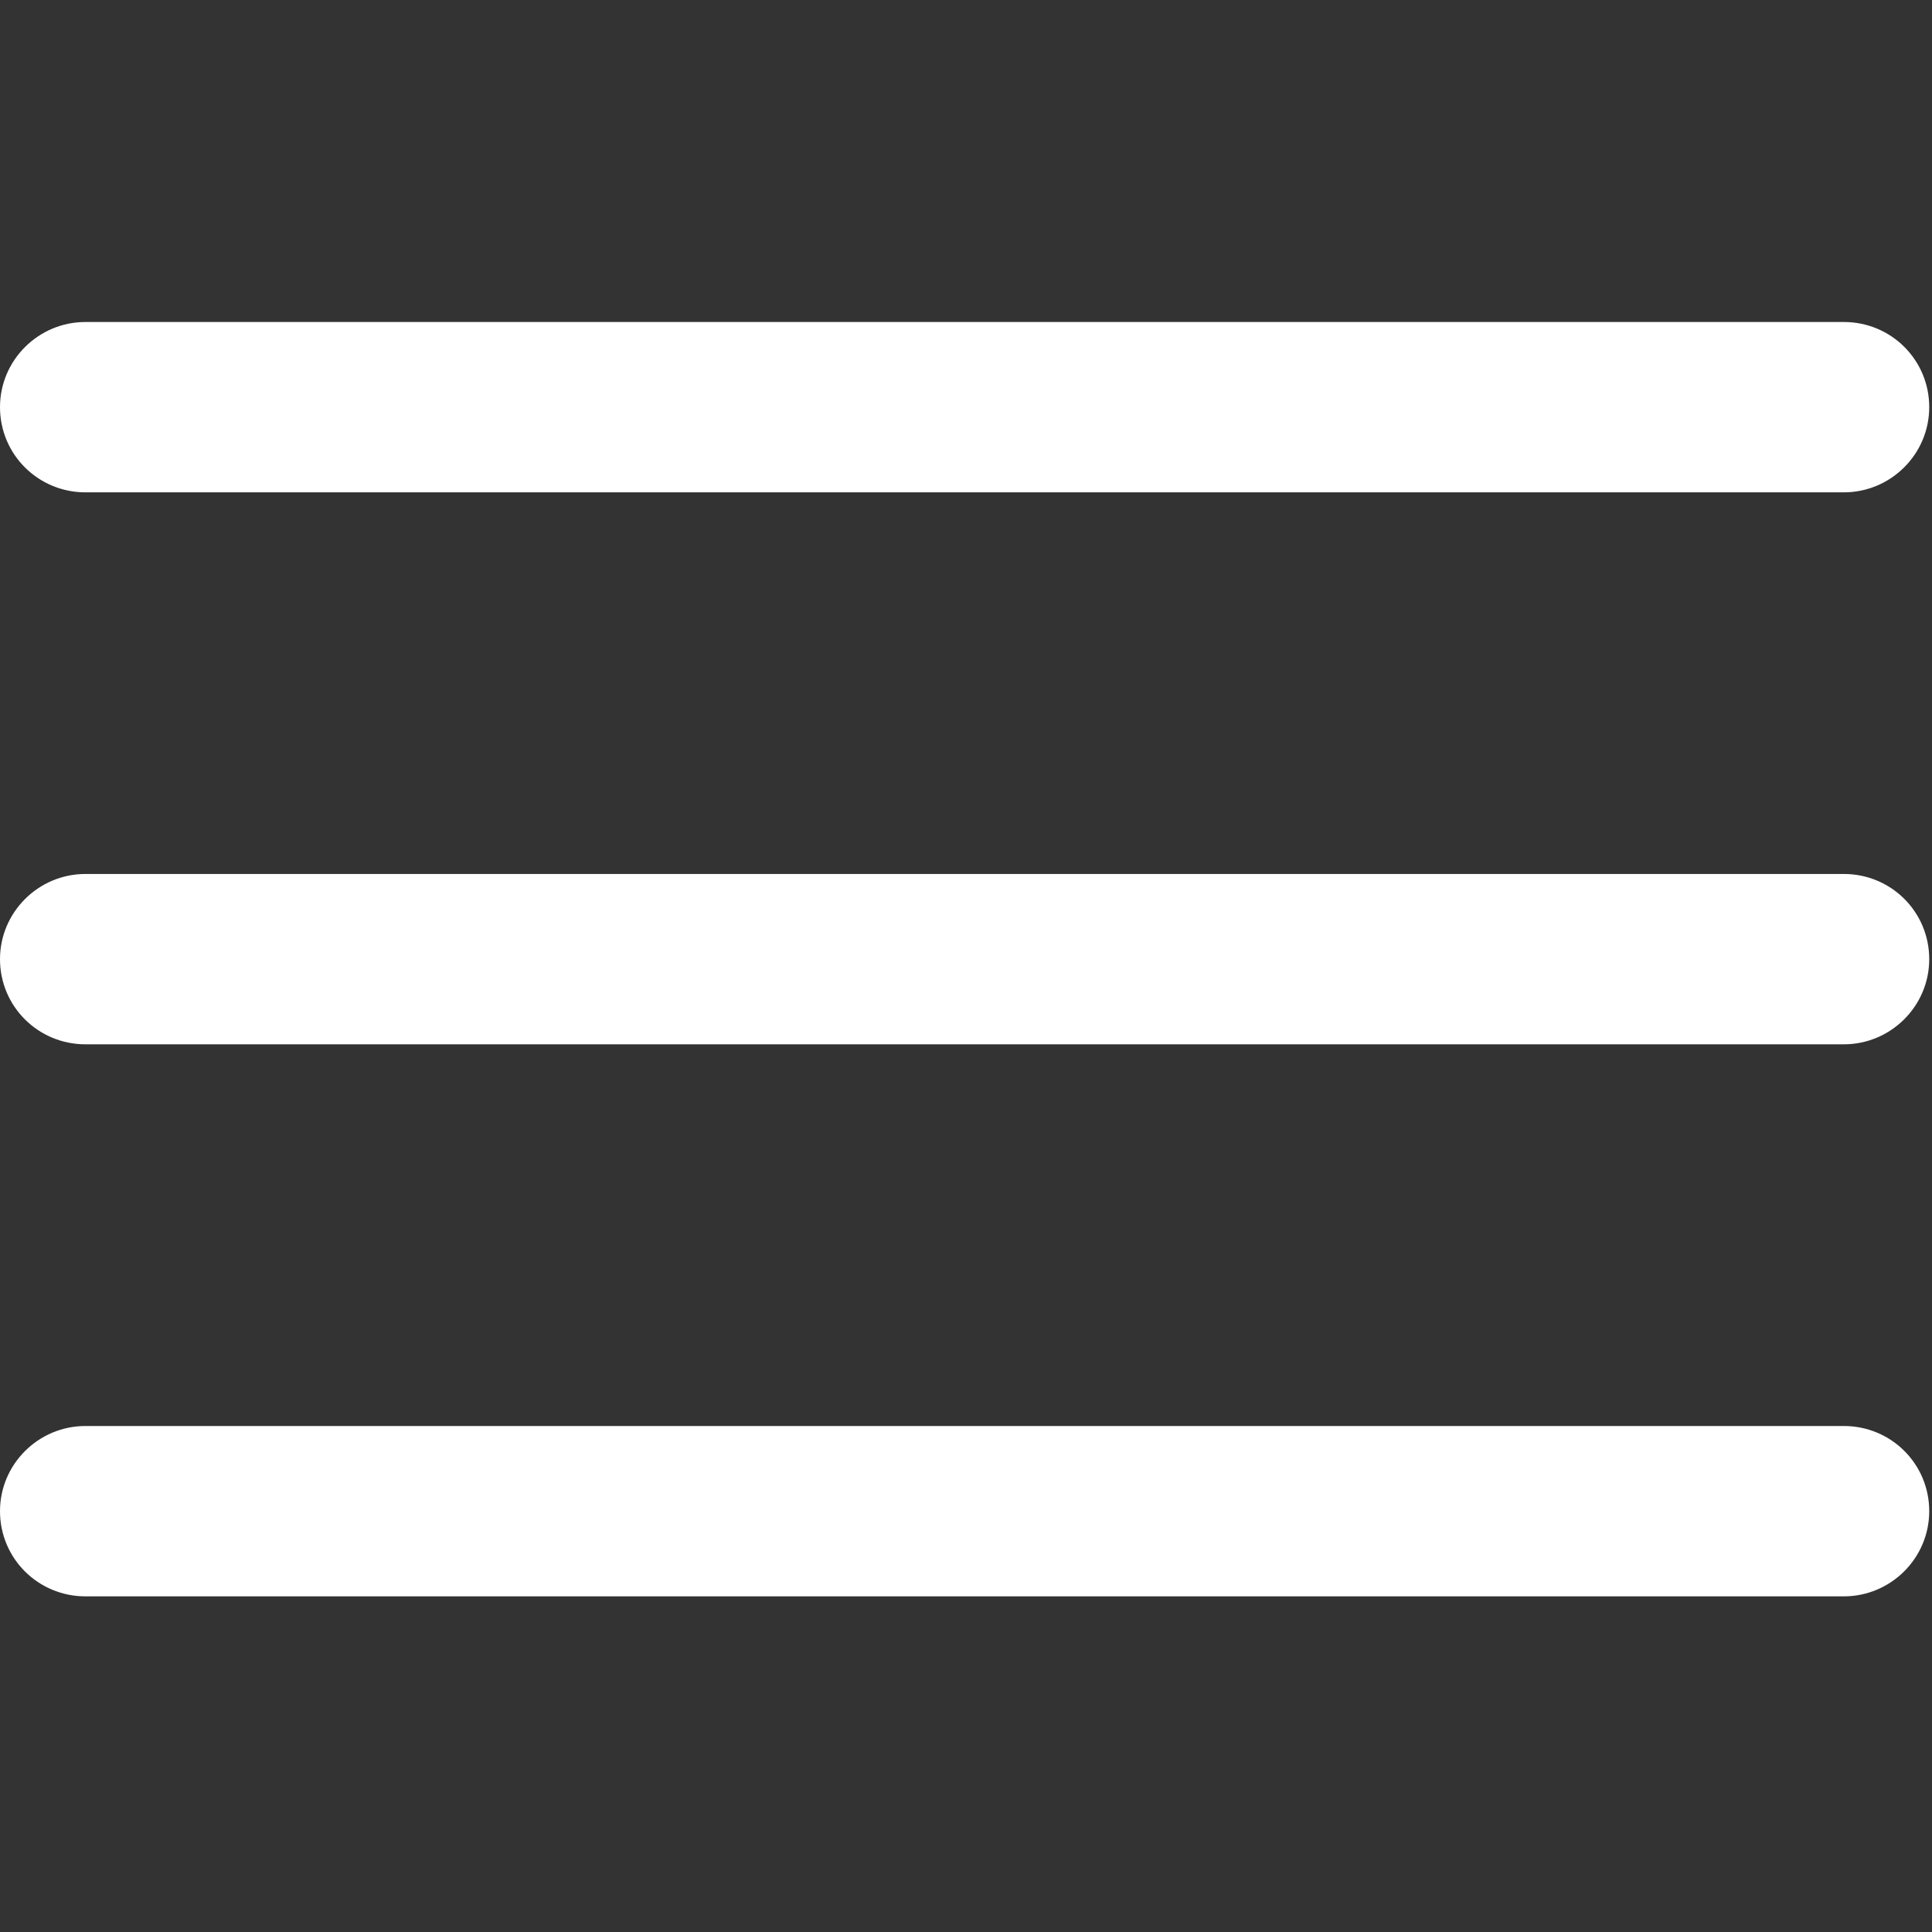 <?xml version="1.0" encoding="UTF-8" standalone="no"?>
<svg width="30px" height="30px" viewBox="0 0 30 30" version="1.1" xmlns="http://www.w3.org/2000/svg" xmlns:xlink="http://www.w3.org/1999/xlink">
    <rect x="0" y="0" width="30" height="30" fill="#333333" stroke="none"/>
    <!-- Generator: Sketch 48.2 (47327) - http://www.bohemiancoding.com/sketch -->
    <title>Artboard Copy 3</title>
    <desc>Created with Sketch.</desc>
    <defs></defs>
    <g id="Page-1" stroke="none" stroke-width="1" fill="none" fill-rule="evenodd">
        <g id="Artboard-Copy-3" fill="#FFFFFF">
            <g id="Group-Copy-2" transform="translate(0, 5)">
                <g id="Rectangle-8-+-MENU">
                    <path d="M0,1.322 C0,0.592 0.598,0 1.326,0 L28.632,0 C29.364,0 29.957,0.587 29.957,1.322 C29.957,2.053 29.359,2.645 28.632,2.645 L1.326,2.645 C0.594,2.645 0,2.058 0,1.322 Z M0,9.894 C0,9.164 0.598,8.571 1.326,8.571 L28.632,8.571 C29.364,8.571 29.957,9.158 29.957,9.894 C29.957,10.624 29.359,11.216 28.632,11.216 L1.326,11.216 C0.594,11.216 0,10.629 0,9.894 Z M0,18.465 C0,17.735 0.598,17.143 1.326,17.143 L28.632,17.143 C29.364,17.143 29.957,17.73 29.957,18.465 C29.957,19.196 29.359,19.788 28.632,19.788 L1.326,19.788 C0.594,19.788 0,19.201 0,18.465 Z" id="Rectangle-8"></path>
                </g>
            </g>
        </g>
    </g>
</svg>